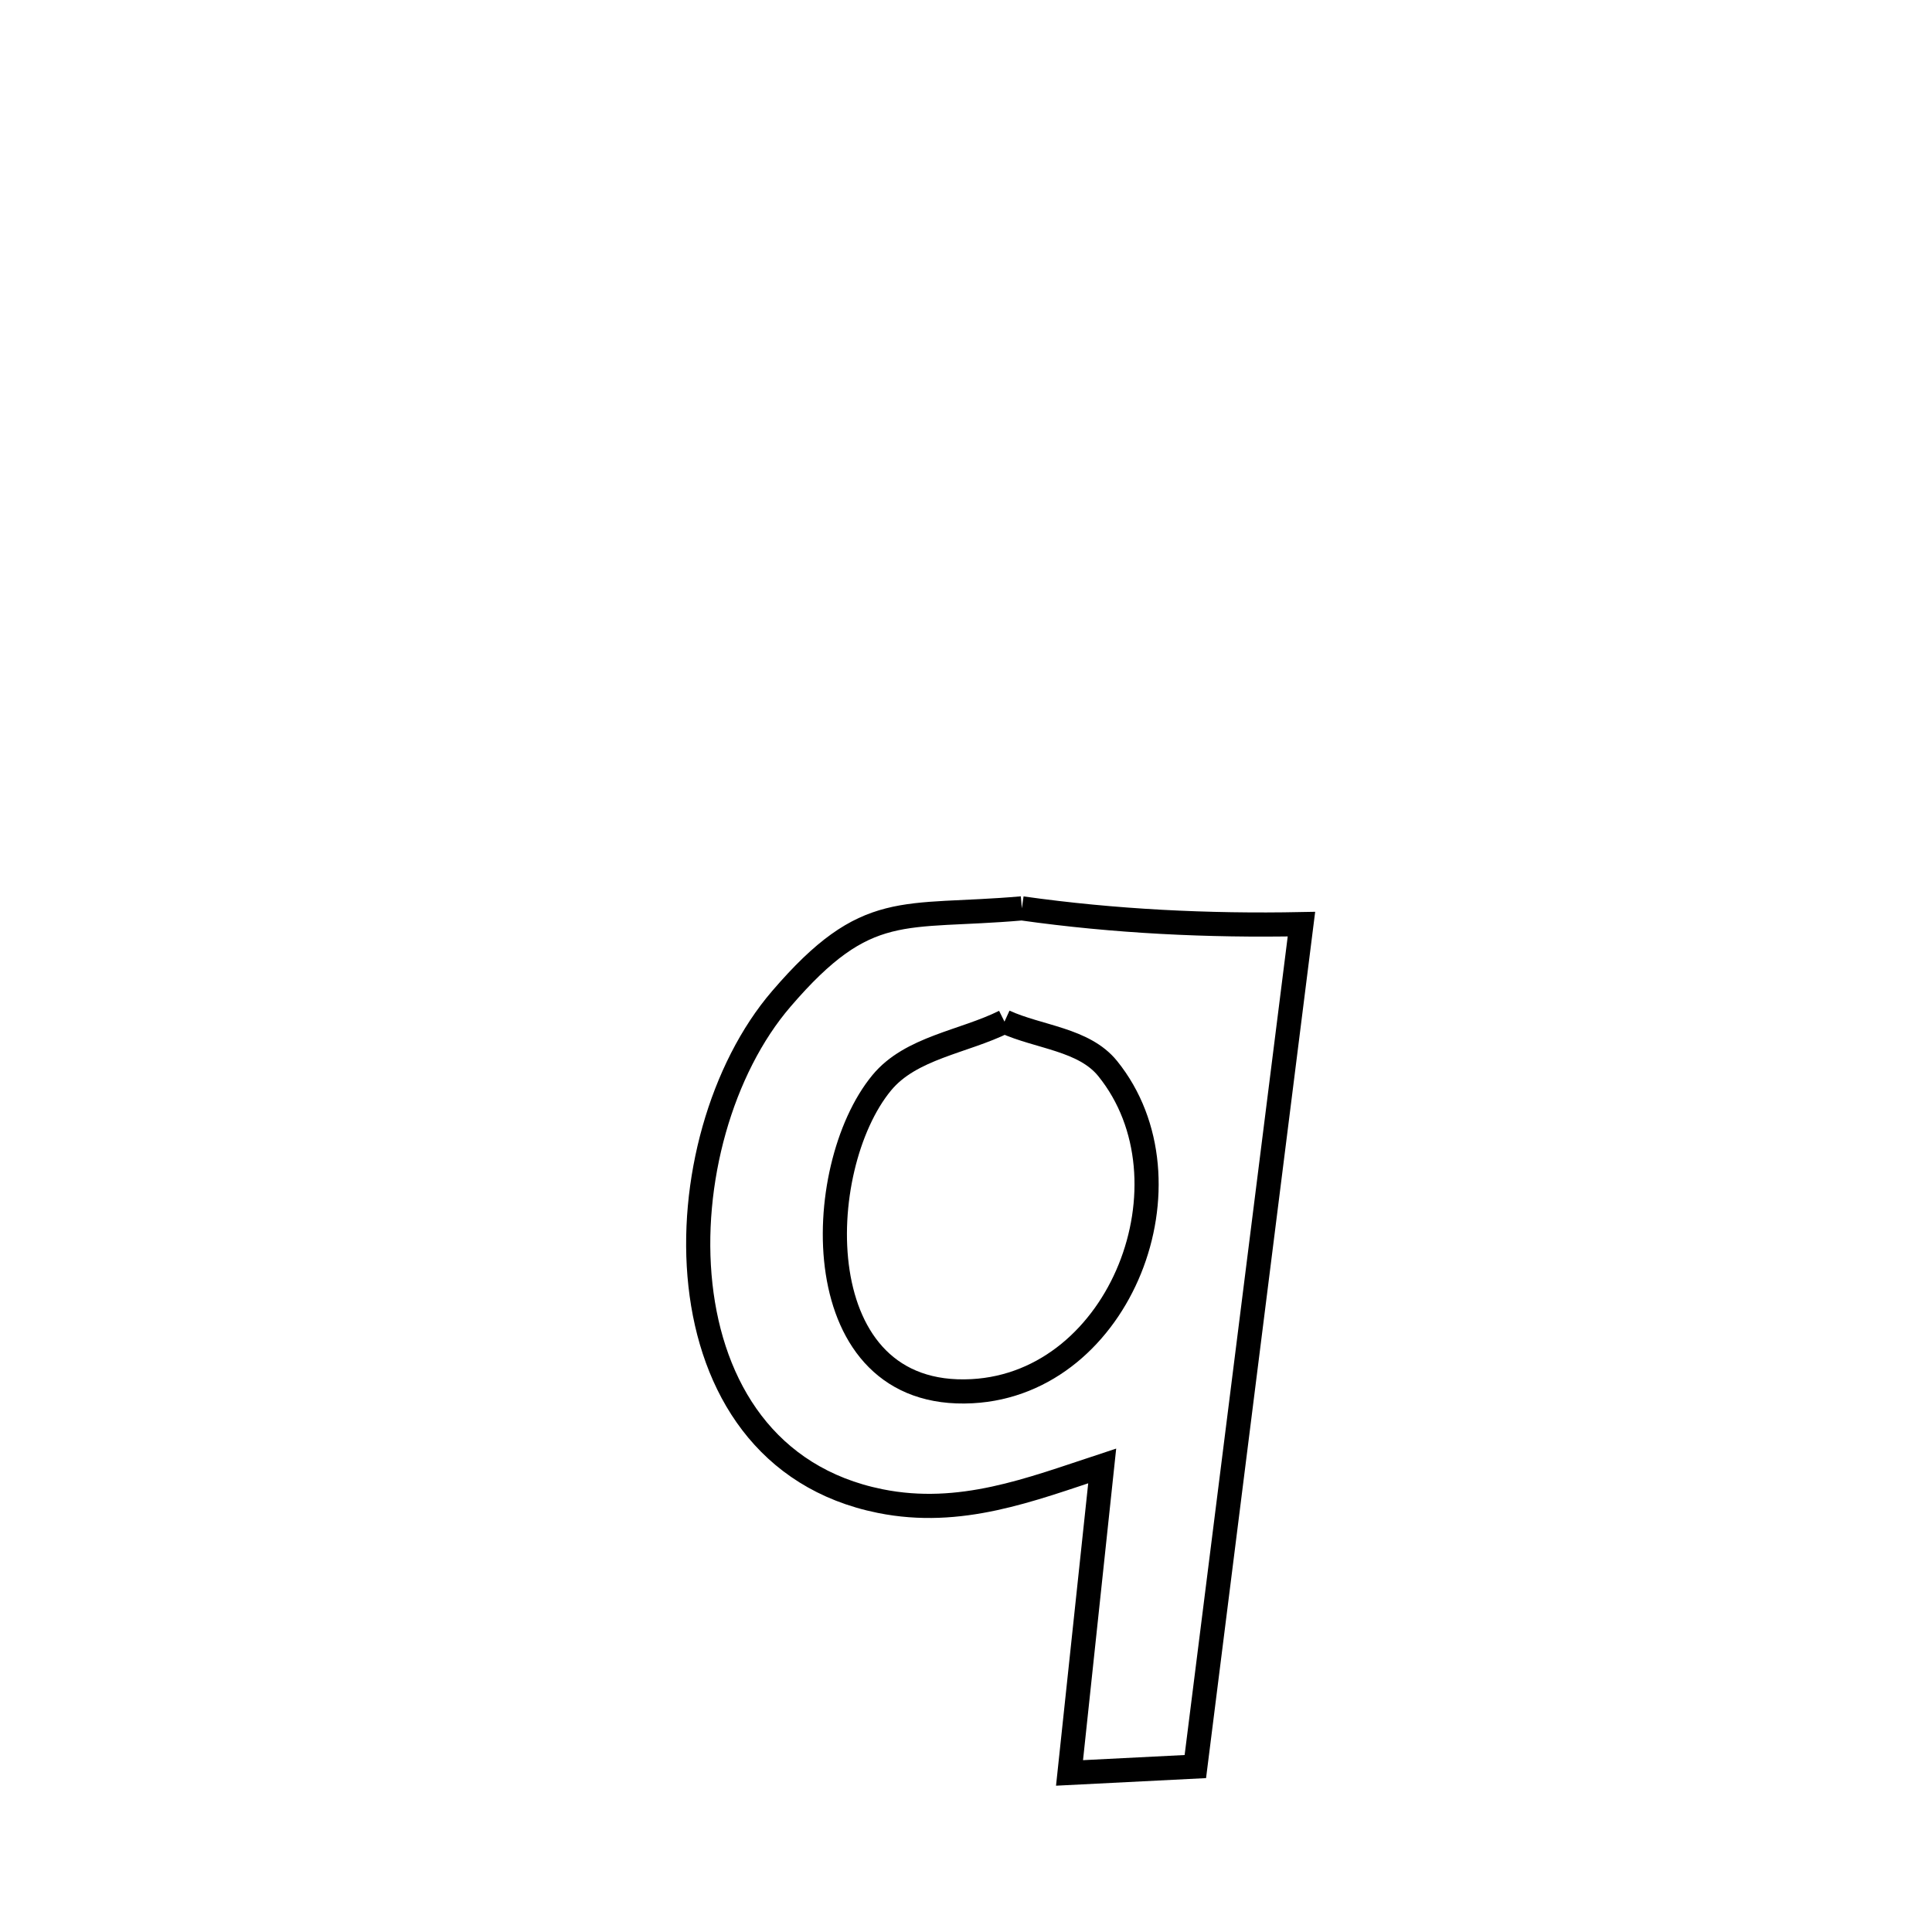 <svg xmlns="http://www.w3.org/2000/svg" viewBox="0.0 0.0 24.0 24.0" height="200px" width="200px"><path fill="none" stroke="black" stroke-width=".3" stroke-opacity="1.0"  filling="0" d="M12.694 11.284 L12.694 11.284 C13.842 11.446 15.008 11.503 16.167 11.48 L16.167 11.48 C15.947 13.225 15.728 14.969 15.508 16.713 C15.289 18.457 15.069 20.201 14.849 21.945 L14.849 21.945 C14.328 21.972 13.807 21.998 13.286 22.024 L13.286 22.024 C13.421 20.753 13.557 19.482 13.692 18.21 L13.692 18.21 C12.802 18.503 11.931 18.848 10.934 18.647 C9.52 18.362 8.841 17.235 8.701 15.963 C8.561 14.691 8.961 13.274 9.706 12.408 C10.772 11.166 11.211 11.414 12.694 11.284 L12.694 11.284"></path>
<path fill="none" stroke="black" stroke-width=".3" stroke-opacity="1.0"  filling="0" d="M12.478 12.691 L12.478 12.691 C12.905 12.886 13.465 12.909 13.76 13.274 C14.886 14.667 13.93 17.183 12.075 17.282 C9.995 17.393 10.079 14.51 10.953 13.451 C11.314 13.013 11.97 12.944 12.478 12.691 L12.478 12.691"></path></svg>